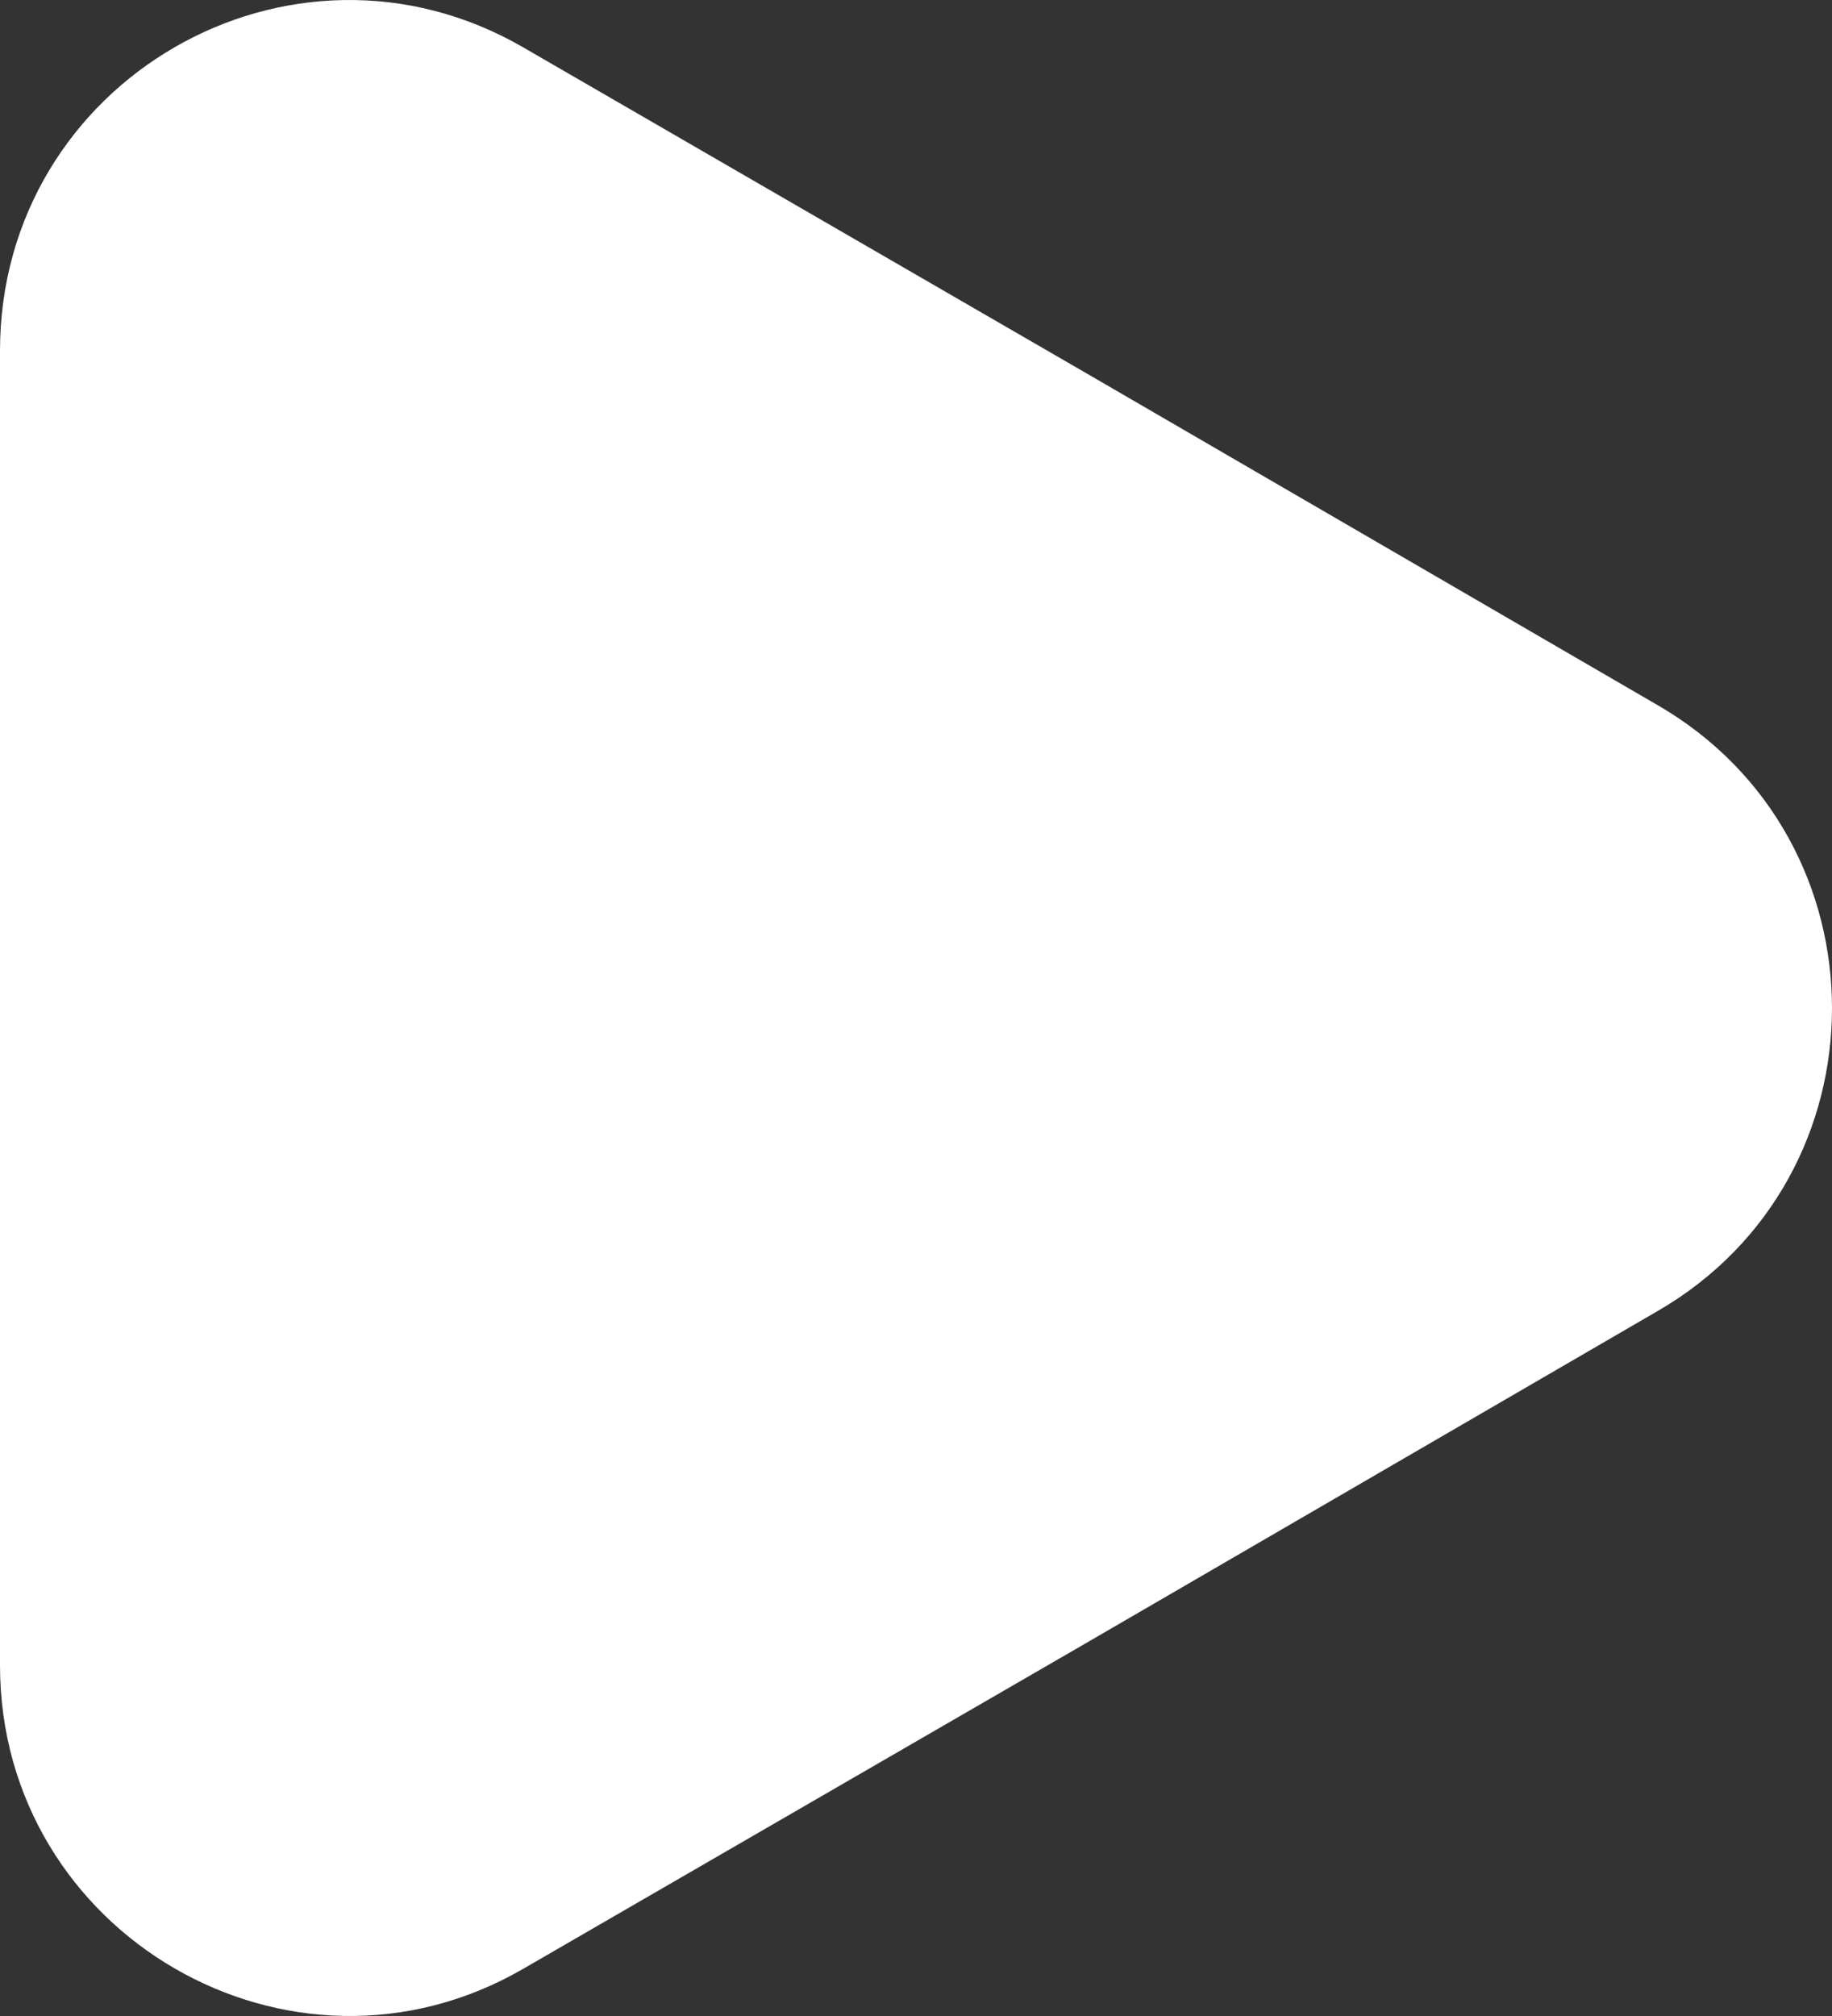 <svg width="20" height="22" viewBox="0 0 20 22" fill="none" xmlns="http://www.w3.org/2000/svg">
<rect x="0" y="0" width="20" height="22" fill="#333333" stroke="none"/>
<path d="M0 3.83V18.172C0 21.11 3.178 22.953 5.714 21.484L11.906 17.902L18.098 14.306C20.634 12.837 20.634 9.165 18.098 7.696L11.906 4.1L5.714 0.518C3.178 -0.951 0 0.877 0 3.83Z" fill="white"/>
</svg>

